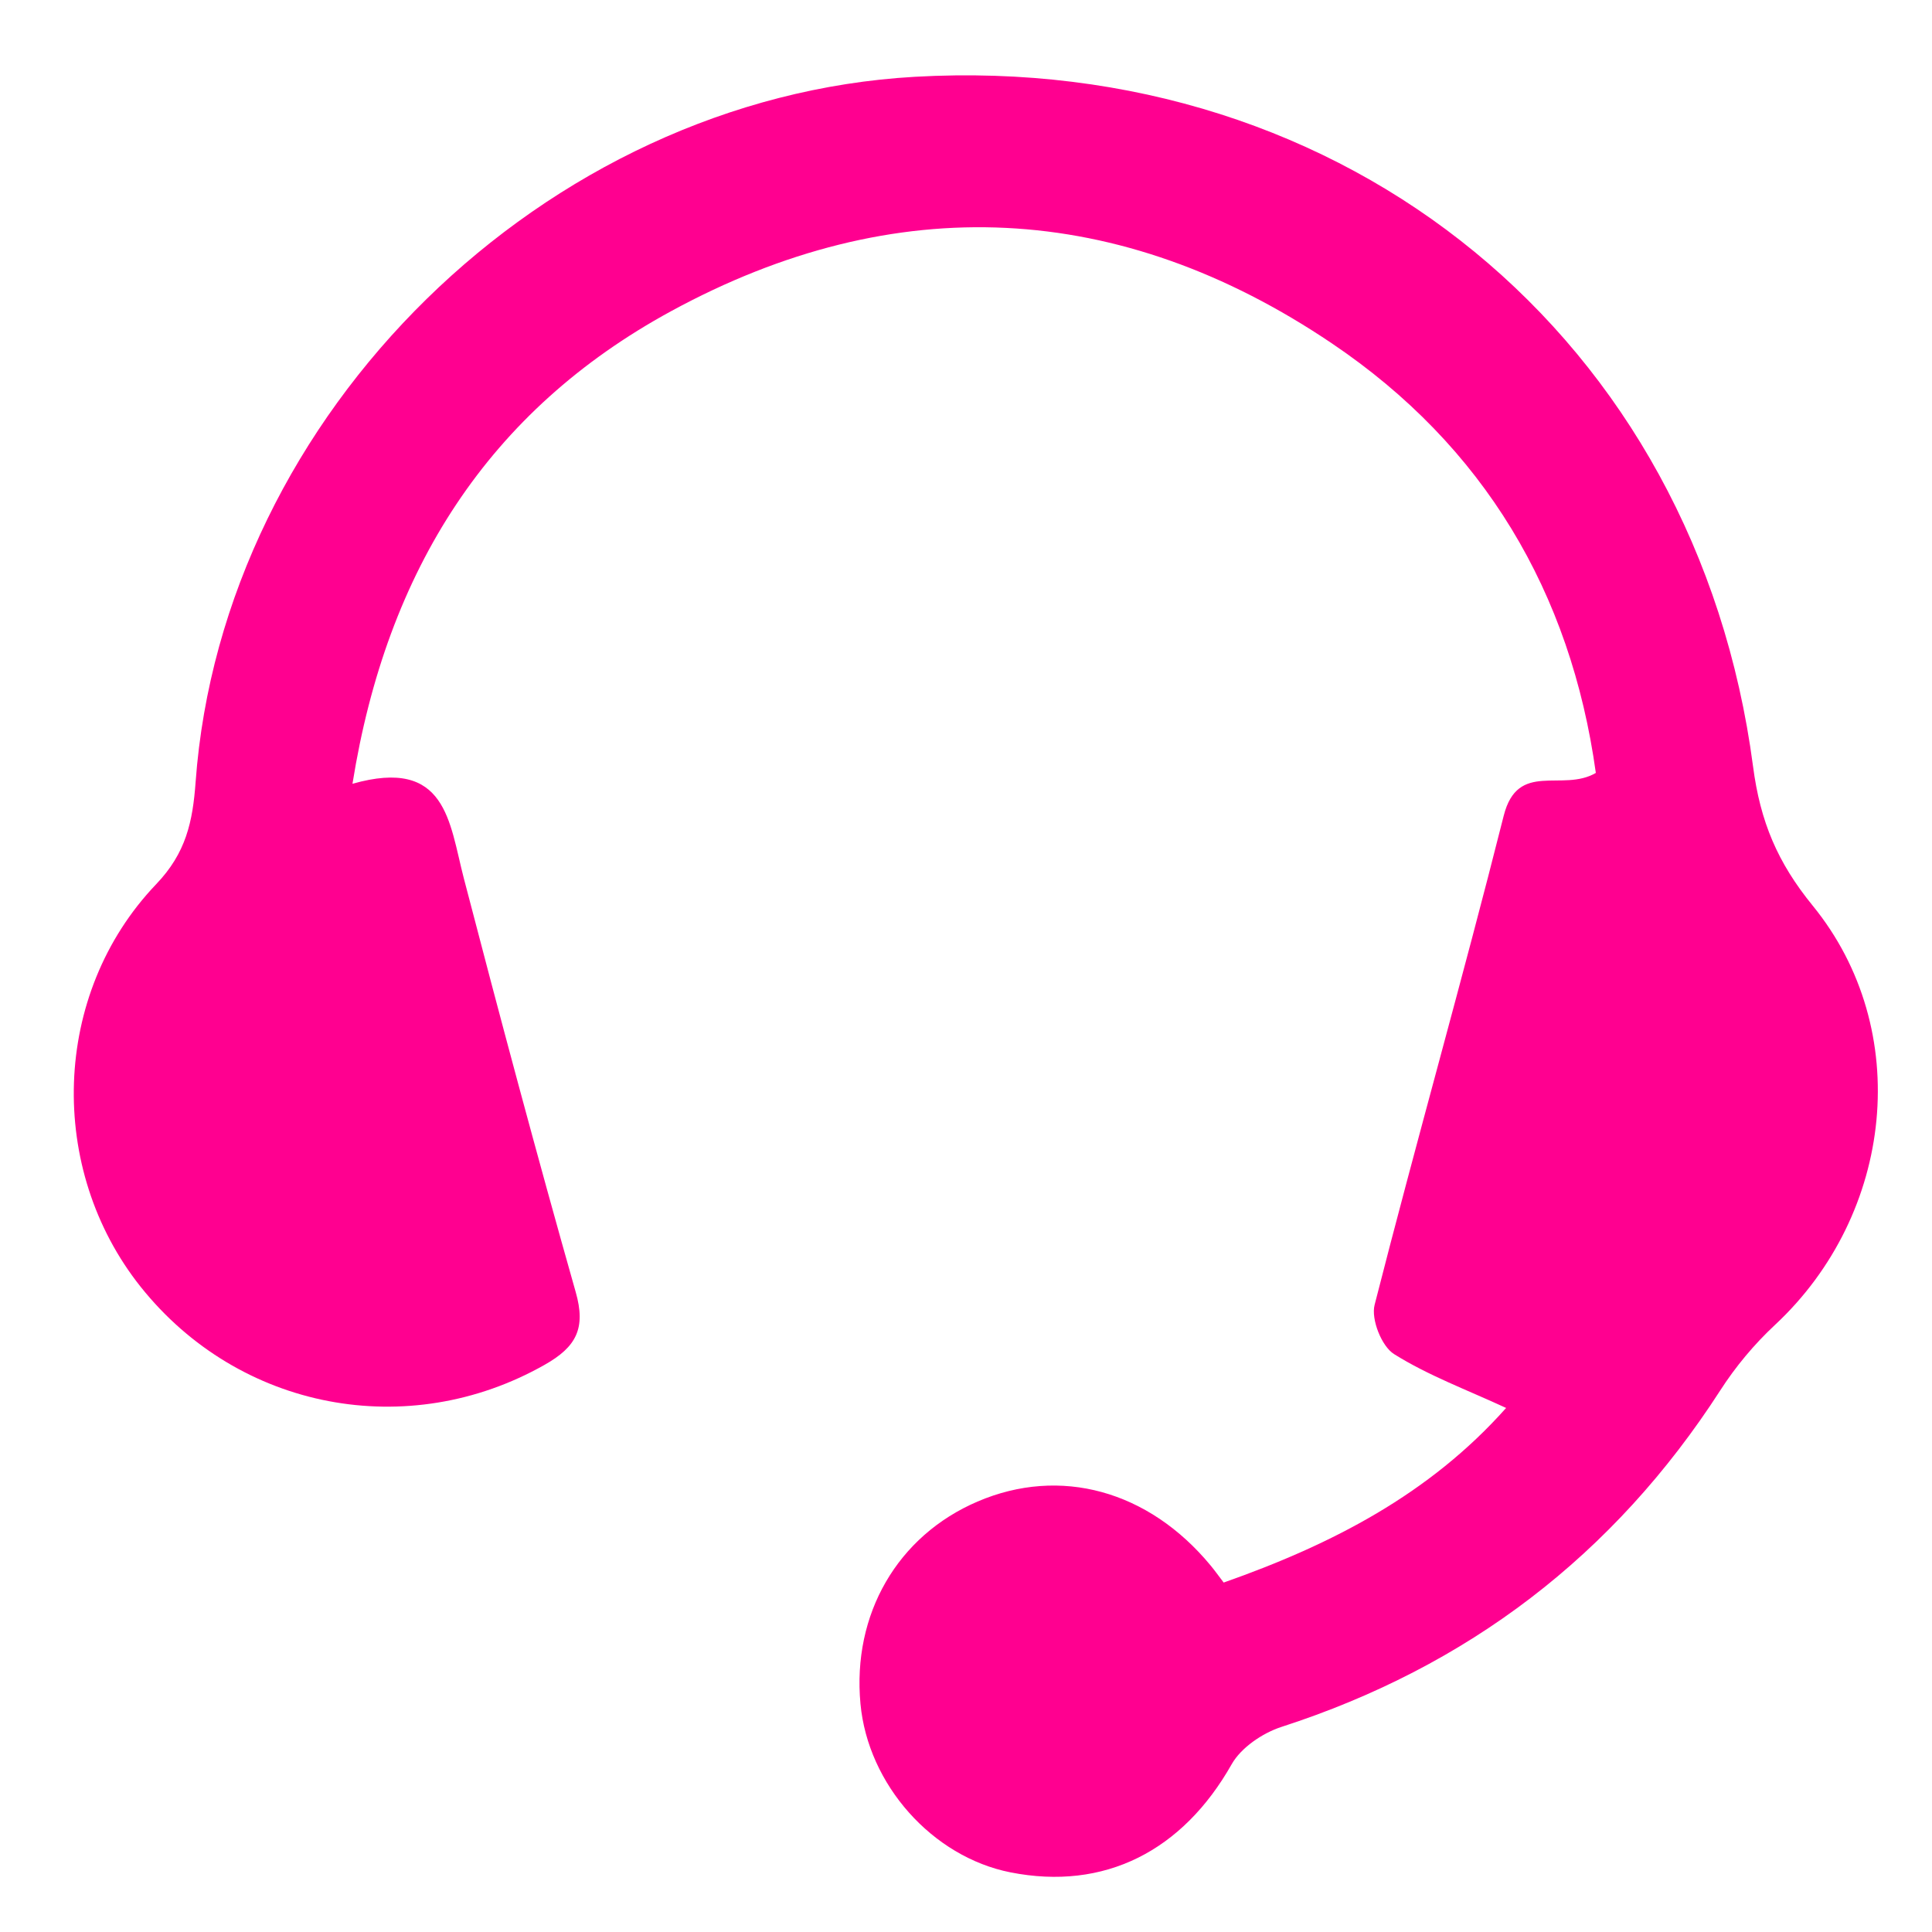 <?xml version="1.0" encoding="utf-8"?>
<!-- Generator: Adobe Illustrator 17.0.0, SVG Export Plug-In . SVG Version: 6.00 Build 0)  -->
<!DOCTYPE svg PUBLIC "-//W3C//DTD SVG 1.1//EN" "http://www.w3.org/Graphics/SVG/1.1/DTD/svg11.dtd">
<svg version="1.1" id="图层_1" xmlns="http://www.w3.org/2000/svg" xmlns:xlink="http://www.w3.org/1999/xlink" x="0px" y="0px"
	 width="16px" height="16px" viewBox="0 0 16 16" enable-background="new 0 0 16 16" xml:space="preserve">
<path fill="#ff0090" d="M10.134,13.106c0.901-0.317,1.706-0.734,2.339-1.446c-0.324-0.15-0.644-0.268-0.928-0.446
	c-0.103-0.064-0.192-0.289-0.161-0.408c0.345-1.353,0.728-2.696,1.069-4.05c0.116-0.46,0.485-0.192,0.763-0.355
	c-0.207-1.495-0.927-2.709-2.187-3.558C9.275,1.66,7.413,1.566,5.556,2.578C4.049,3.399,3.203,4.715,2.919,6.491
	C3.699,6.269,3.72,6.808,3.841,7.273c0.298,1.145,0.604,2.289,0.927,3.428C4.853,11,4.774,11.154,4.51,11.303
	c-1.128,0.639-2.529,0.377-3.345-0.646c-0.776-0.974-0.74-2.425,0.128-3.334c0.248-0.259,0.303-0.518,0.327-0.847
	C1.843,3.421,4.514,0.81,7.576,0.636c3.574-0.203,6.475,2.166,6.942,5.711c0.06,0.459,0.203,0.796,0.493,1.152
	c0.84,1.029,0.674,2.555-0.311,3.473c-0.172,0.16-0.328,0.347-0.455,0.545c-0.88,1.363-2.091,2.286-3.634,2.785
	c-0.156,0.051-0.333,0.171-0.411,0.309c-0.407,0.719-1.054,1.049-1.832,0.895c-0.647-0.128-1.18-0.727-1.242-1.396
	c-0.069-0.743,0.307-1.391,0.97-1.675c0.684-0.293,1.416-0.092,1.93,0.53C10.059,13.005,10.09,13.048,10.134,13.106z"/>
</svg>
